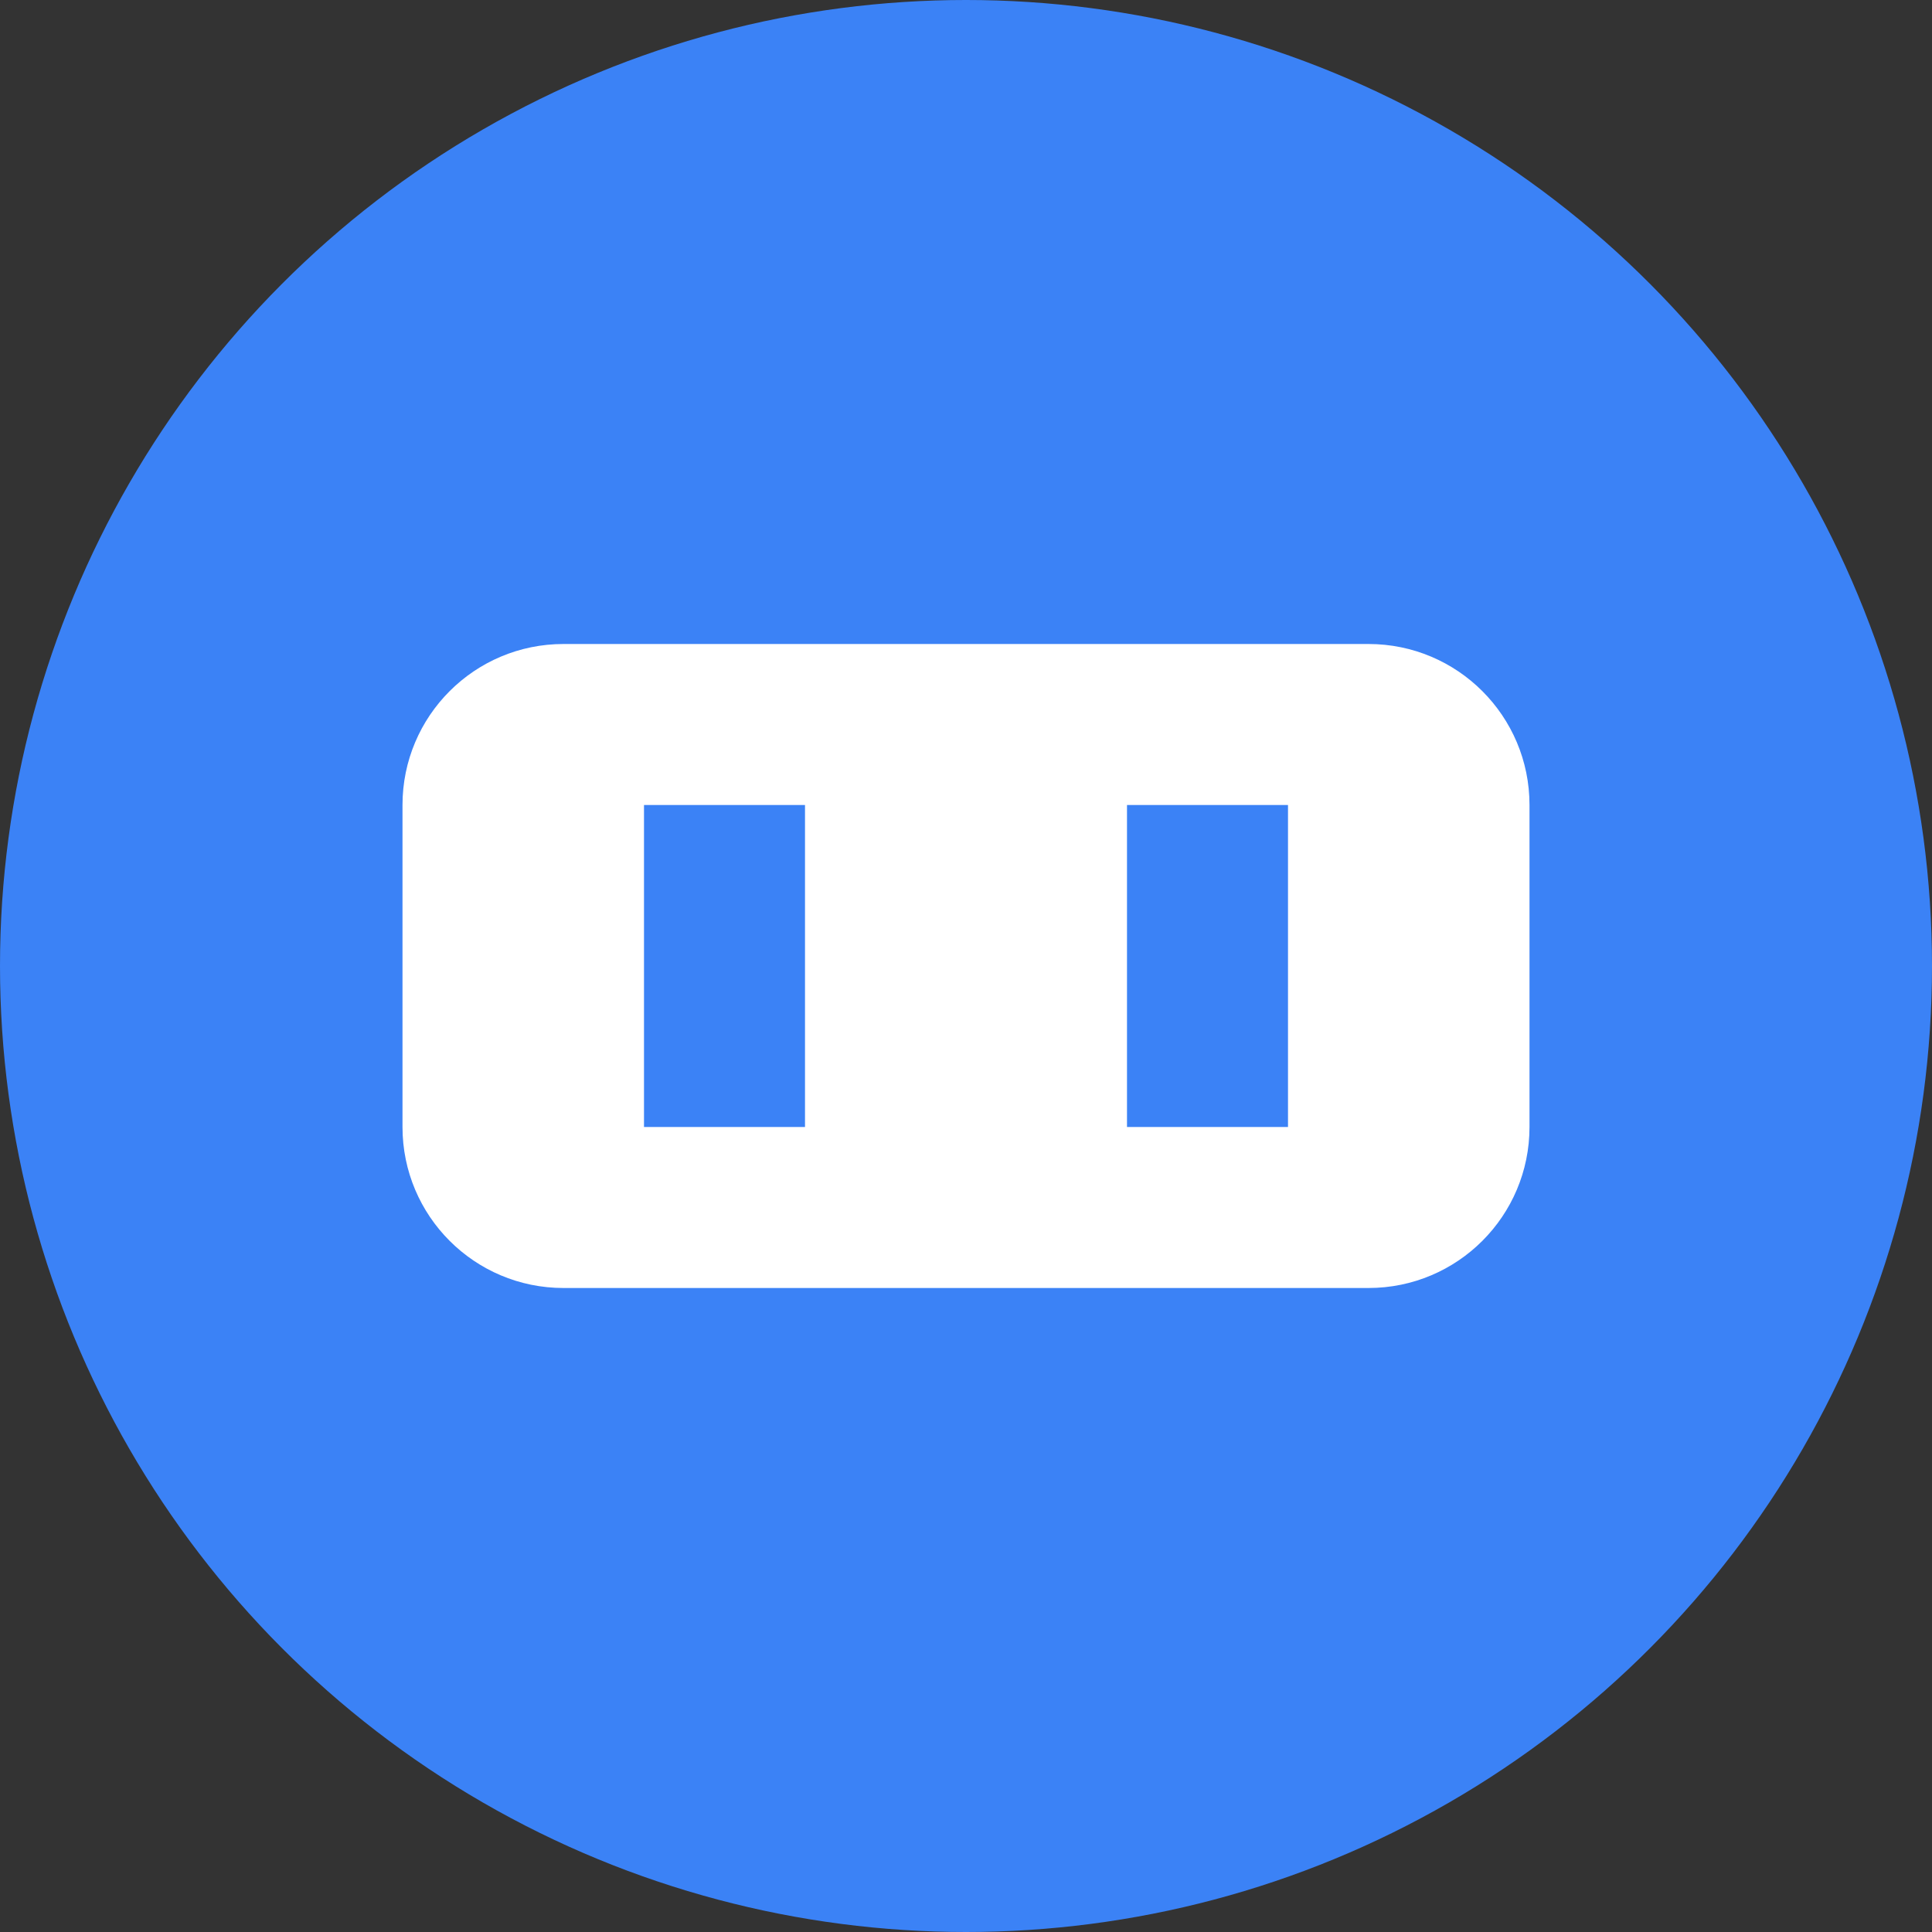 <?xml version="1.0" encoding="UTF-8"?>
<svg width="24px" height="24px" viewBox="0 0 24 24" version="1.1" xmlns="http://www.w3.org/2000/svg">
    <rect x="0" y="0" width="24" height="24" fill="#333333" stroke="none"/>
    <title>DoMatch</title>
    <g stroke="none" stroke-width="1" fill="none" fill-rule="evenodd">
        <circle fill="#3B82F6" cx="12" cy="12" r="12"/>
        <path d="M7,8 L17,8 C18.105,8 19,8.895 19,10 L19,14 C19,15.105 18.105,16 17,16 L7,16 C5.895,16 5,15.105 5,14 L5,10 C5,8.895 5.895,8 7,8 Z M8,10 L8,14 L10,14 L10,10 L8,10 Z M14,10 L14,14 L16,14 L16,10 L14,10 Z" fill="#FFFFFF"/>
    </g>
</svg>
